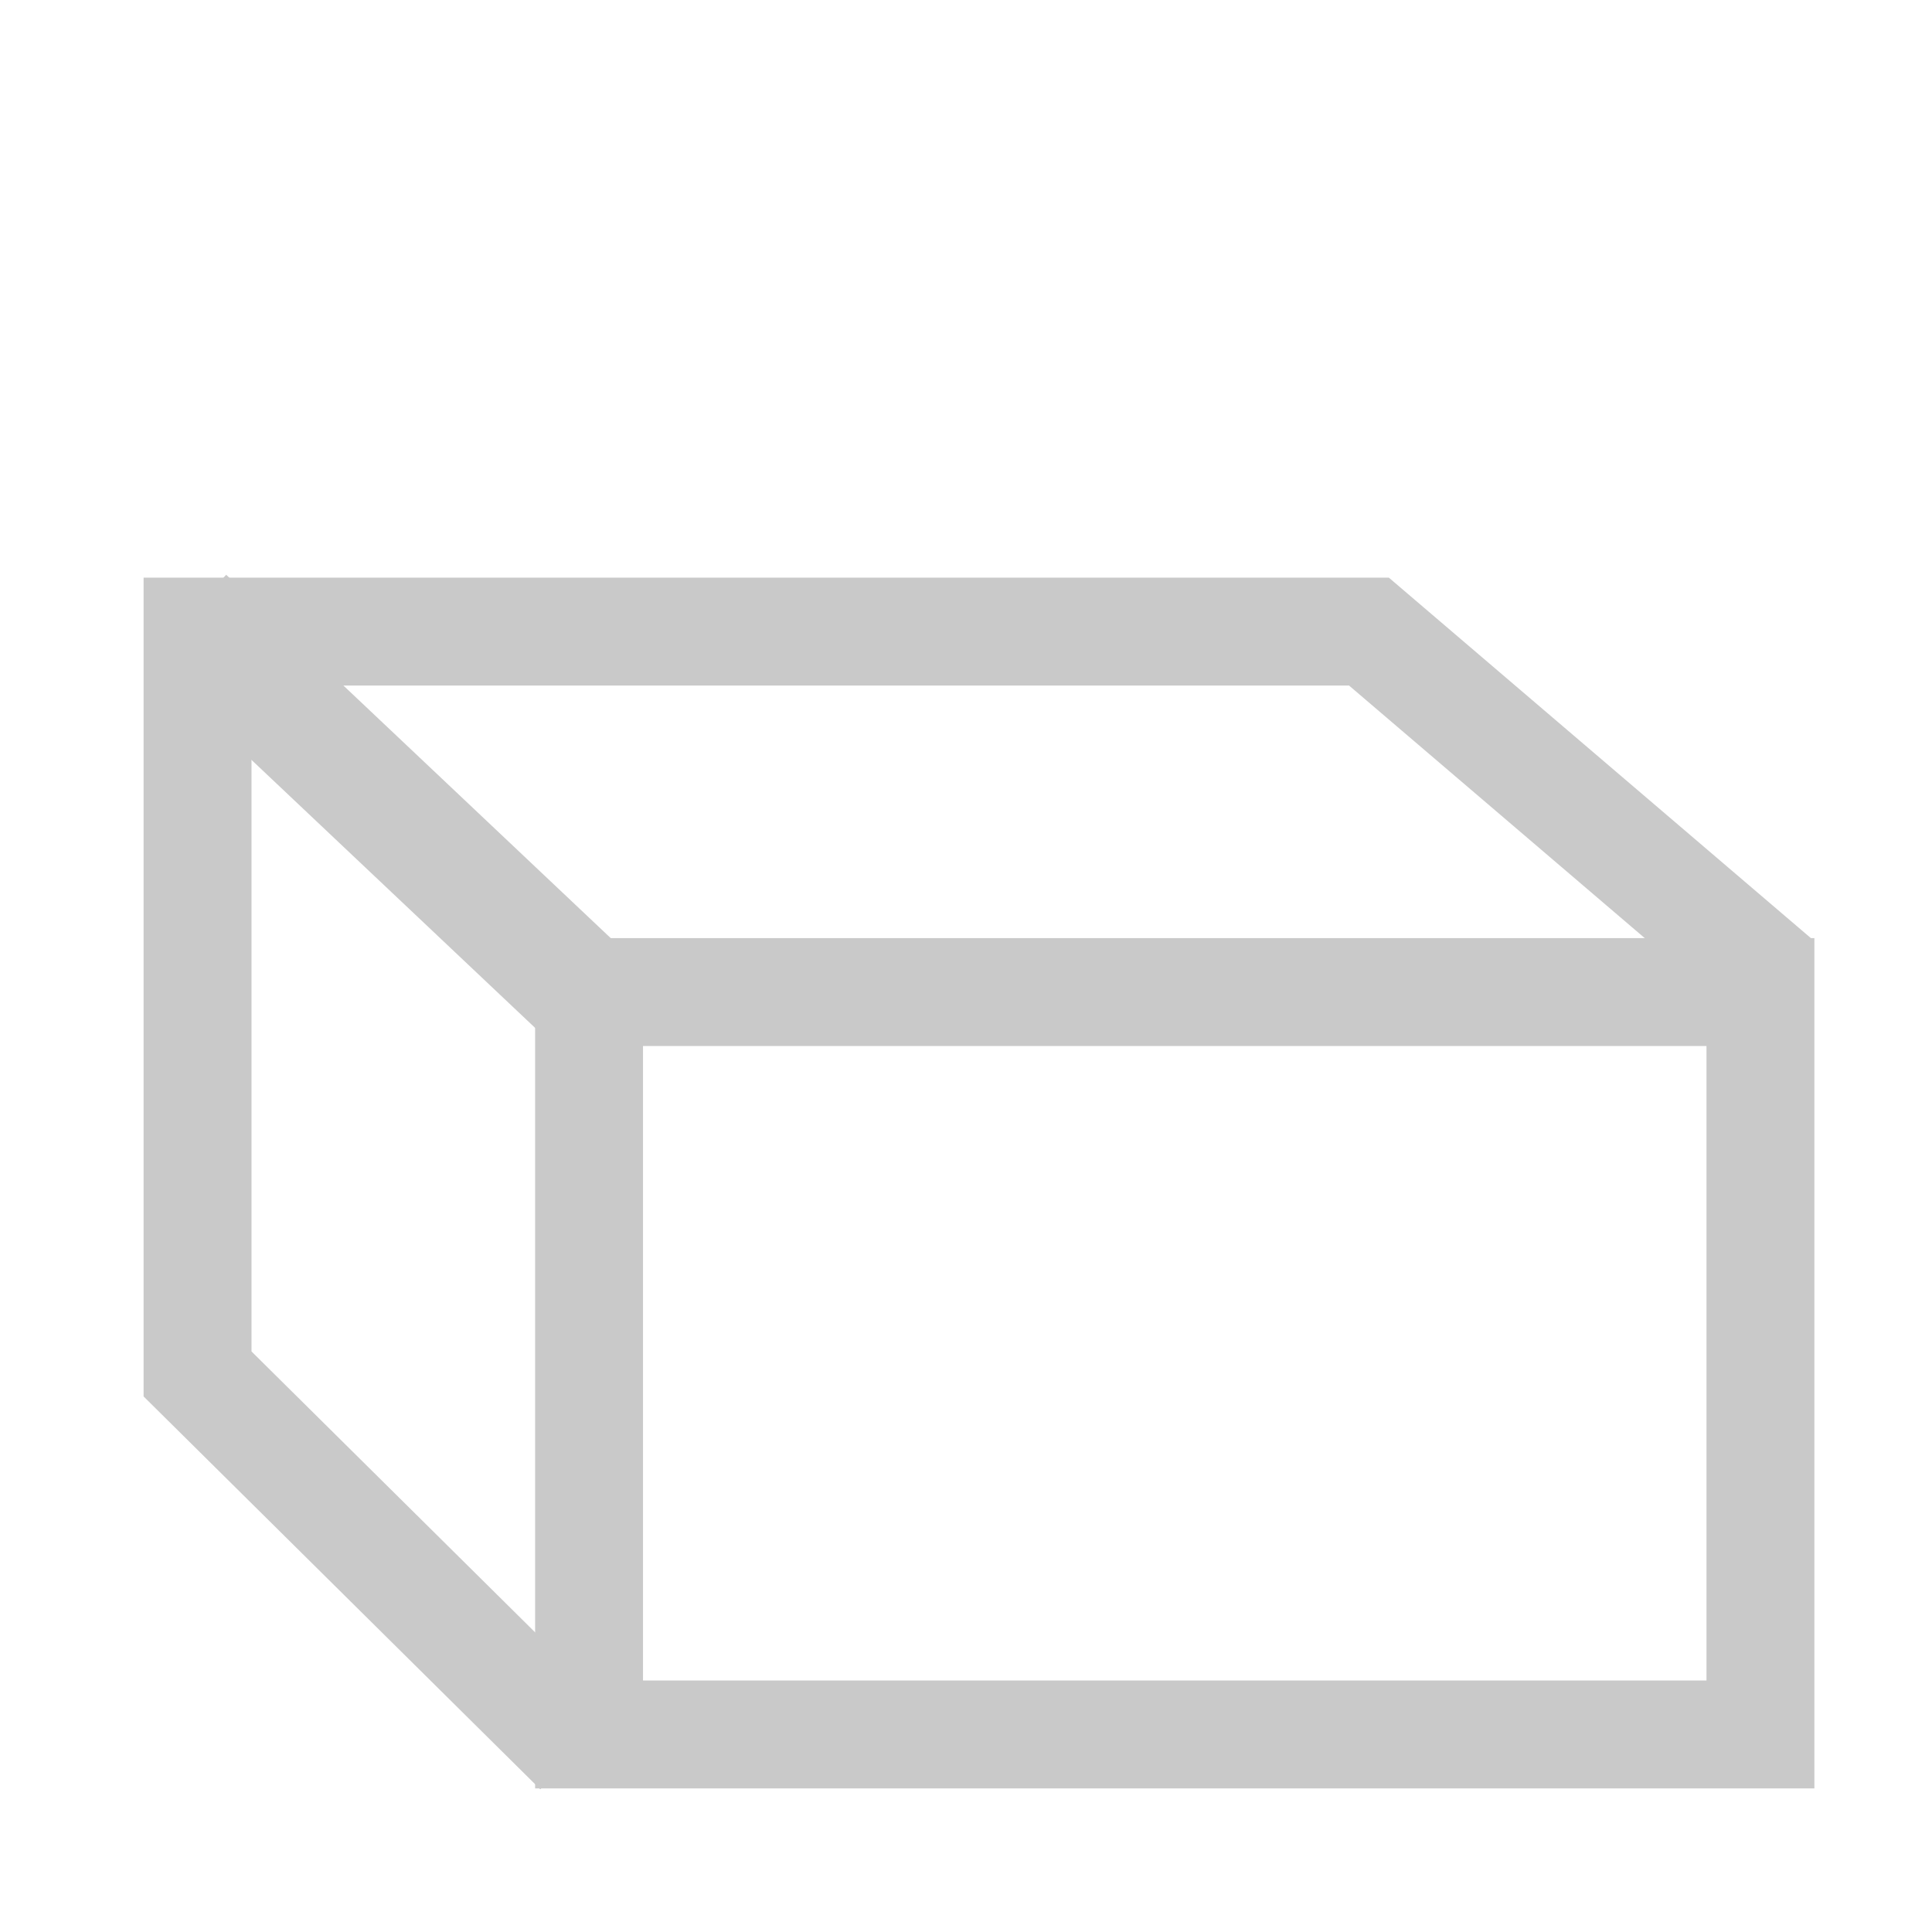 <?xml version="1.0" encoding="UTF-8" standalone="no"?>
<svg
   width="20"
   height="20"
   viewBox="0 0 20 20"
   fill="none"
   version="1.1"
   id="svg689"
   sodipodi:docname="CellType_Slab.svg"
   xml:space="preserve"
   inkscape:version="1.2 (dc2aedaf03, 2022-05-15)"
   xmlns:inkscape="http://www.inkscape.org/namespaces/inkscape"
   xmlns:sodipodi="http://sodipodi.sourceforge.net/DTD/sodipodi-0.dtd"
   xmlns="http://www.w3.org/2000/svg"
   xmlns:svg="http://www.w3.org/2000/svg"><defs
     id="defs693" /><sodipodi:namedview
     id="namedview691"
     pagecolor="#ffffff"
     bordercolor="#666666"
     borderopacity="1.0"
     inkscape:showpageshadow="2"
     inkscape:pageopacity="0.0"
     inkscape:pagecheckerboard="true"
     inkscape:deskcolor="#d1d1d1"
     showgrid="false"
     inkscape:zoom="45.254834"
     inkscape:cx="7.6566406"
     inkscape:cy="10.518213"
     inkscape:window-width="3658"
     inkscape:window-height="2126"
     inkscape:window-x="171"
     inkscape:window-y="-11"
     inkscape:window-maximized="1"
     inkscape:current-layer="svg689" /><path
     id="rect946"
     style="stroke:#c9c9c9;stroke-width:1.117;stroke-linecap:round"
     d="M 6.098,10.27 H 18.224 l 0,7.685 H 6.098 Z"
     sodipodi:nodetypes="ccccc" /><path
     id="rect946-7"
     style="stroke:#c9c9c9;stroke-width:1.117;stroke-linecap:square;stroke-dasharray:none"
     d="m 5.589,17.733 -3.544,-3.51 0,-7.685 H 14.171 l 3.805,3.25"
     sodipodi:nodetypes="ccccc" /><path
     style="fill:#c9c9c9;fill-opacity:1;stroke:#c9c9c9;stroke-width:1.213px;stroke-linecap:butt;stroke-linejoin:miter;stroke-opacity:1"
     d="M 6.279,10.505 1.925,6.391"
     id="path1002-5"
     sodipodi:nodetypes="cc" /></svg>
